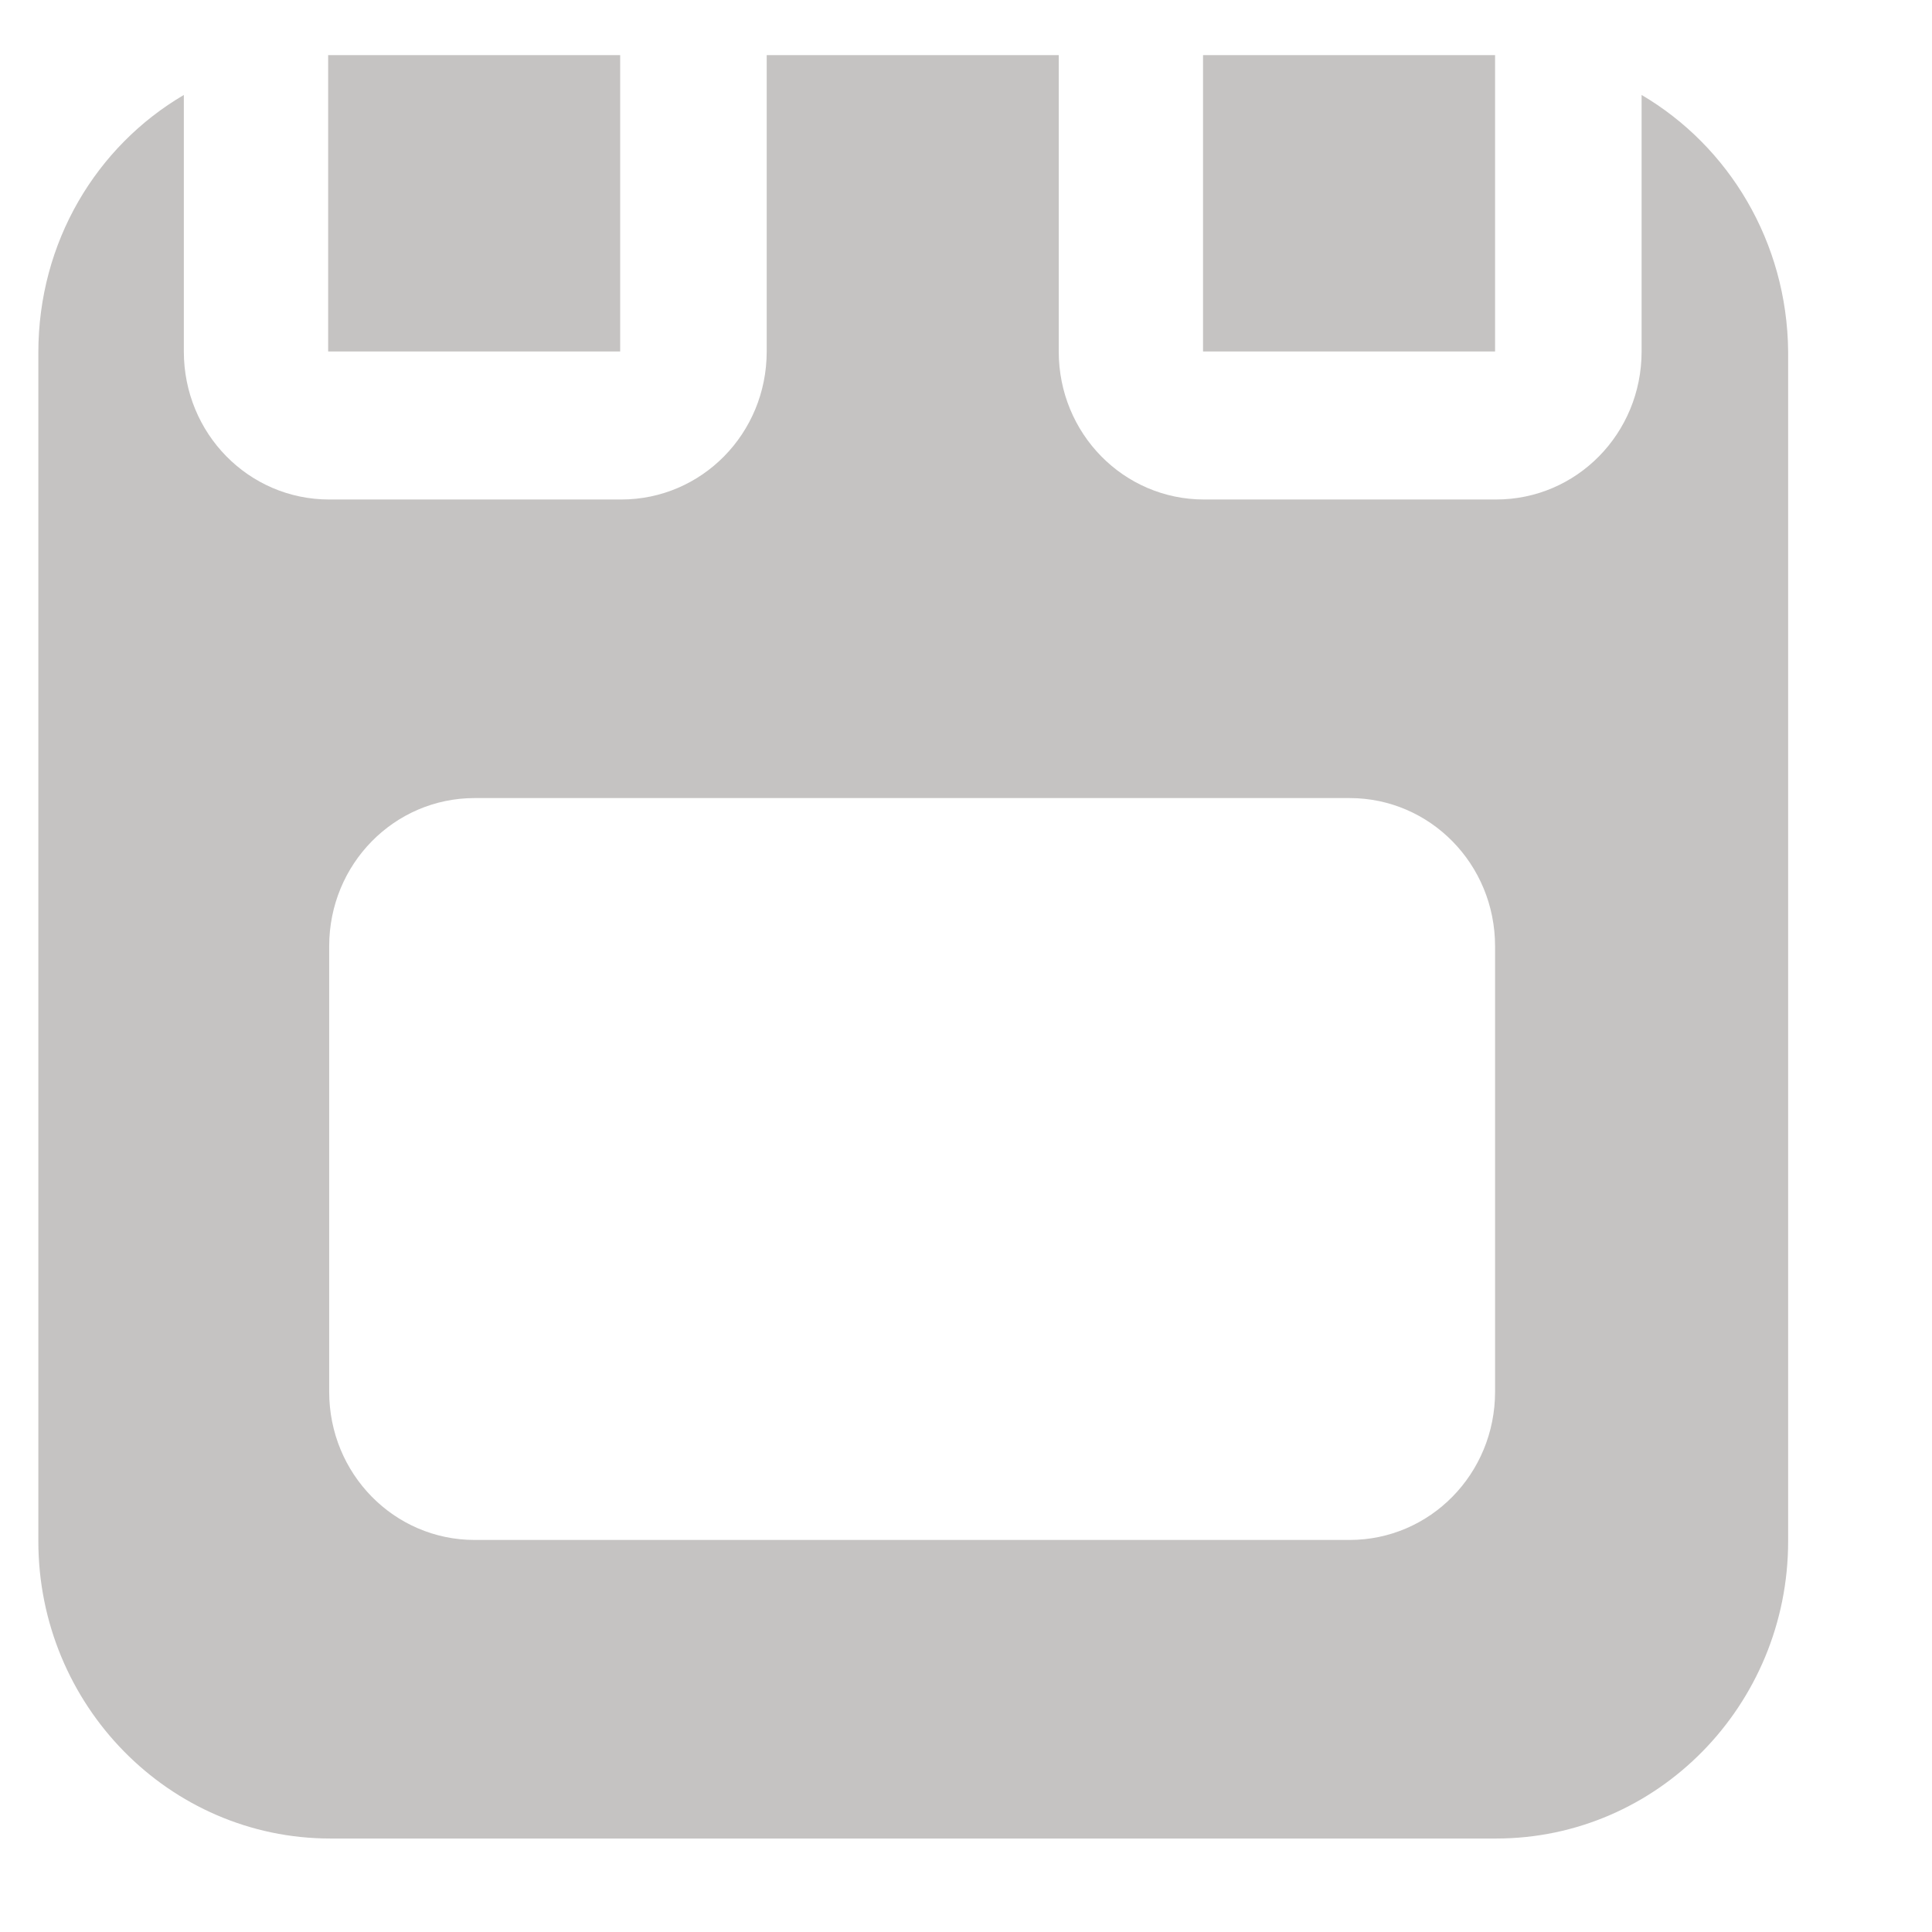 <svg width="13" height="13" viewBox="0 0 13 13" fill="none" xmlns="http://www.w3.org/2000/svg">
<path d="M11.046 0.639V1.368V2.365C11.046 2.917 10.609 3.361 10.067 3.361H8.102C7.56 3.361 7.124 2.917 7.124 2.365V1.368V0.371H5.159V1.368V2.365C5.159 2.917 4.722 3.361 4.18 3.361H2.215C1.673 3.361 1.237 2.917 1.237 2.365V1.368V0.639C0.649 0.984 0.258 1.628 0.258 2.372V10.37C0.258 11.474 1.139 12.371 2.223 12.371H10.067C11.152 12.371 12.032 11.474 12.032 10.37V2.365C12.025 1.628 11.633 0.984 11.046 0.639ZM10.06 9.365C10.06 9.917 9.623 10.362 9.081 10.362H3.194C2.652 10.362 2.215 9.917 2.215 9.365V6.367C2.215 5.815 2.652 5.37 3.194 5.37H9.081C9.623 5.37 10.06 5.815 10.06 6.367V9.365ZM10.06 1.368V0.371H8.095V1.368V2.365H10.06V1.368ZM4.173 1.368V0.371H2.208V1.368V2.365H4.173V1.368Z" fill="#C5C3C2"/>
</svg>
